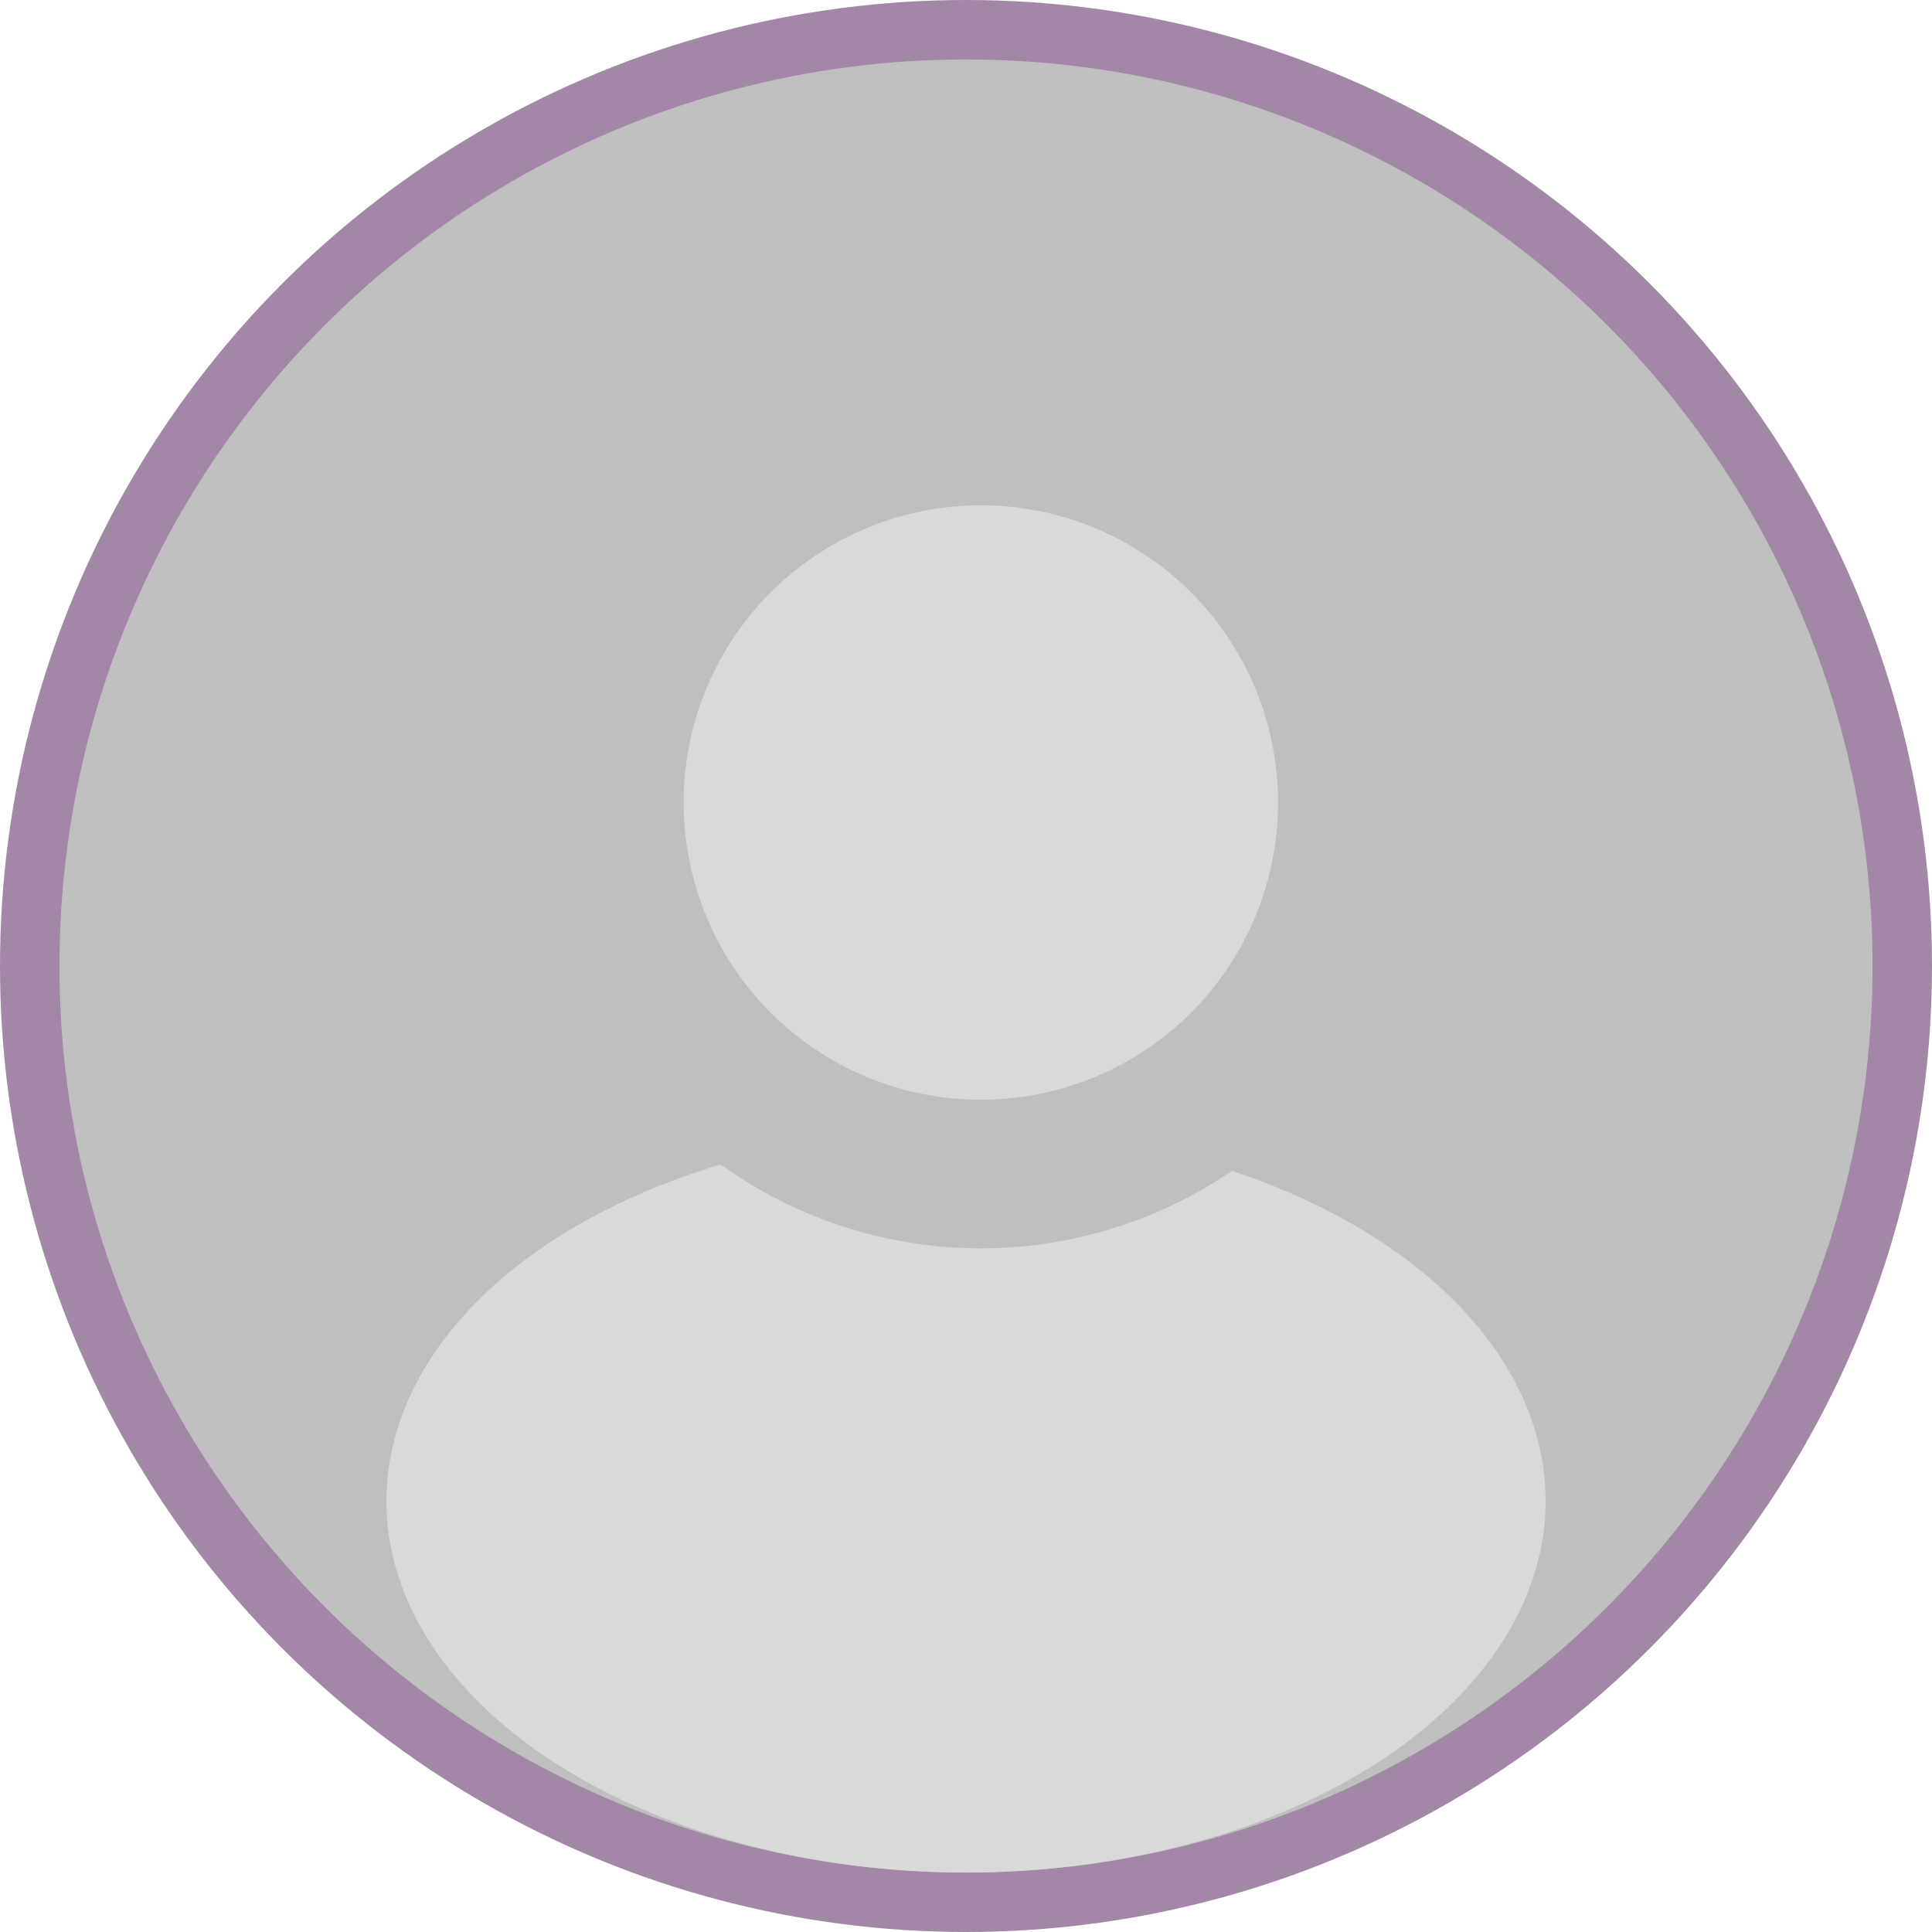 <svg width="65" height="65" viewBox="0 0 65 65" fill="none" xmlns="http://www.w3.org/2000/svg">
<circle cx="32.5" cy="32.5" r="31.5" fill="#BFBFBF" stroke="#A288A6" stroke-width="2"/>
<ellipse cx="32.5" cy="50.5" rx="19.5" ry="12.5" fill="#D9D9D9"/>
<circle cx="33" cy="27" r="12.5" fill="#D9D9D9" stroke="#BFBFBF" stroke-width="5"/>
</svg>
